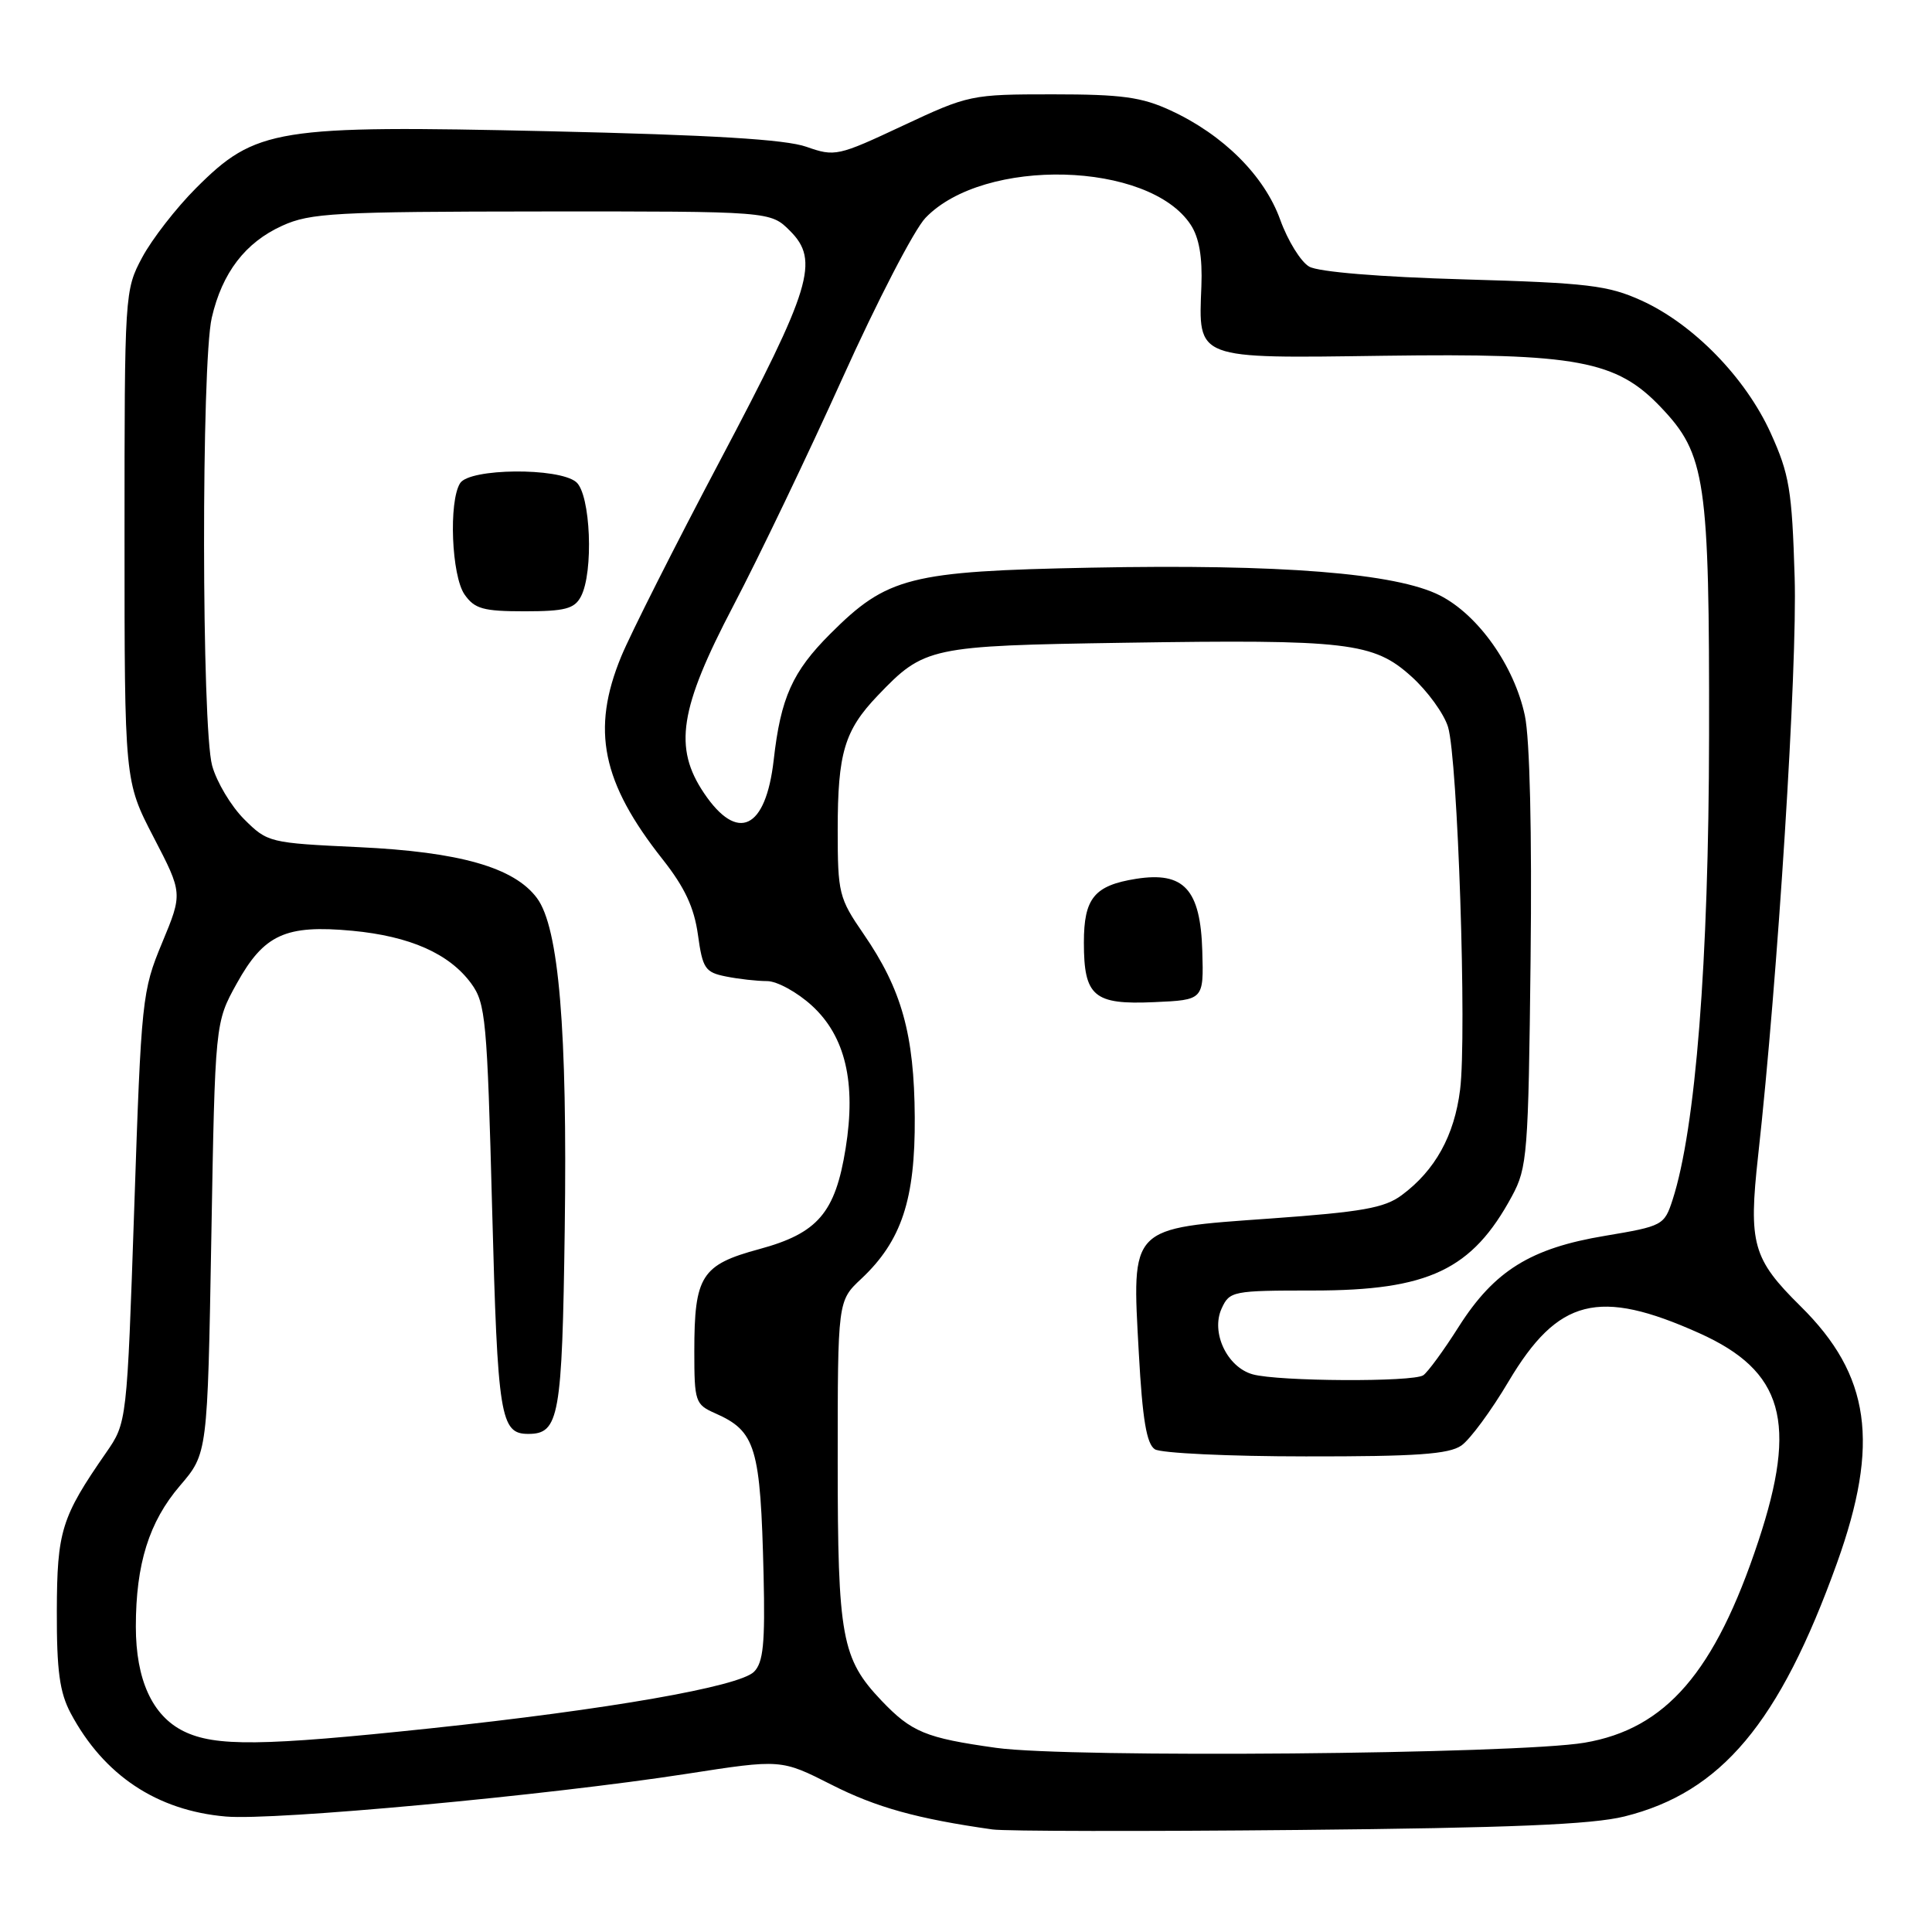 <?xml version="1.0" encoding="UTF-8" standalone="no"?>
<!DOCTYPE svg PUBLIC "-//W3C//DTD SVG 1.1//EN" "http://www.w3.org/Graphics/SVG/1.1/DTD/svg11.dtd" >
<svg xmlns="http://www.w3.org/2000/svg" xmlns:xlink="http://www.w3.org/1999/xlink" version="1.1" viewBox="0 0 256 256">
 <g >
 <path fill="currentColor"
d=" M 215.25 240.69 C 228.08 237.50 235.79 228.31 243.41 207.11 C 249.11 191.23 247.83 182.21 238.59 173.09 C 232.23 166.81 231.67 164.81 232.96 153.14 C 235.57 129.59 238.17 88.42 237.80 76.50 C 237.45 64.91 237.10 62.84 234.63 57.39 C 231.29 50.03 224.37 42.94 217.50 39.82 C 213.06 37.81 210.42 37.49 194.00 37.02 C 182.81 36.70 174.70 36.03 173.48 35.33 C 172.37 34.70 170.64 31.90 169.64 29.13 C 167.55 23.30 162.10 17.86 155.12 14.64 C 151.29 12.86 148.63 12.50 139.50 12.50 C 128.68 12.50 128.35 12.57 119.62 16.66 C 111.03 20.69 110.63 20.78 106.85 19.45 C 104.07 18.47 94.29 17.88 72.73 17.39 C 36.58 16.57 33.90 17.00 25.98 24.92 C 23.34 27.56 20.13 31.70 18.84 34.11 C 16.52 38.45 16.50 38.84 16.50 71.00 C 16.50 103.50 16.50 103.50 20.35 110.93 C 24.21 118.36 24.21 118.36 21.48 124.93 C 18.83 131.31 18.72 132.32 17.79 160.00 C 16.82 188.50 16.82 188.50 14.05 192.50 C 8.12 201.05 7.56 202.87 7.53 213.50 C 7.51 221.38 7.90 224.24 9.36 227.00 C 13.75 235.23 20.78 239.91 29.93 240.70 C 36.33 241.26 72.55 237.90 91.00 235.04 C 103.50 233.10 103.50 233.10 110.17 236.48 C 116.10 239.49 121.53 241.00 131.50 242.41 C 133.15 242.65 151.38 242.68 172.00 242.48 C 200.15 242.21 210.94 241.76 215.25 240.69 Z  M 132.00 231.60 C 122.64 230.29 120.79 229.52 116.80 225.34 C 111.52 219.78 111.00 216.95 111.00 193.72 C 111.00 172.37 111.00 172.37 114.13 169.44 C 119.46 164.43 121.28 158.94 121.21 148.05 C 121.14 137.04 119.49 131.11 114.41 123.73 C 111.16 119.01 111.00 118.35 111.00 109.95 C 111.00 99.78 111.89 96.78 116.31 92.16 C 122.47 85.72 123.17 85.57 148.91 85.17 C 178.62 84.71 182.01 85.11 187.03 89.65 C 189.15 91.56 191.33 94.56 191.87 96.32 C 193.16 100.51 194.38 137.13 193.47 144.39 C 192.71 150.48 190.16 155.09 185.73 158.37 C 183.44 160.07 180.47 160.59 168.34 161.46 C 149.57 162.80 149.97 162.38 150.90 179.30 C 151.38 188.08 151.93 191.34 153.03 192.04 C 153.84 192.55 162.84 192.98 173.03 192.98 C 187.67 193.00 191.99 192.69 193.64 191.54 C 194.79 190.74 197.61 186.91 199.90 183.04 C 206.45 172.03 211.83 170.67 225.16 176.65 C 236.31 181.66 238.23 188.41 232.99 204.22 C 227.24 221.57 220.75 229.09 209.95 230.92 C 200.93 232.44 141.73 232.96 132.00 231.60 Z  M 159.31 126.01 C 159.07 117.83 156.87 115.45 150.53 116.45 C 145.00 117.33 143.62 119.02 143.62 124.89 C 143.62 132.03 144.93 133.15 152.91 132.79 C 159.50 132.50 159.50 132.50 159.31 126.01 Z  M 24.32 229.39 C 20.18 227.34 18.00 222.57 18.00 215.54 C 18.00 207.23 19.75 201.65 23.85 196.86 C 27.50 192.60 27.50 192.60 28.00 164.05 C 28.50 135.50 28.50 135.50 31.37 130.32 C 34.98 123.81 37.83 122.51 46.66 123.33 C 54.32 124.05 59.54 126.36 62.44 130.32 C 64.35 132.94 64.55 135.06 65.21 160.17 C 65.94 187.80 66.29 190.00 70.00 190.00 C 74.09 190.00 74.49 187.75 74.83 162.87 C 75.19 136.47 74.06 122.90 71.15 119.00 C 68.13 114.94 60.93 112.88 47.50 112.25 C 35.70 111.70 35.45 111.64 32.35 108.55 C 30.62 106.82 28.71 103.63 28.11 101.45 C 26.71 96.41 26.67 48.13 28.06 42.10 C 29.44 36.13 32.50 32.13 37.40 29.91 C 41.11 28.22 44.41 28.04 71.80 28.02 C 102.09 28.00 102.09 28.00 104.67 30.58 C 108.62 34.52 107.53 38.11 95.42 61.01 C 89.46 72.28 83.56 83.97 82.31 87.00 C 78.31 96.71 79.74 103.67 87.82 113.89 C 90.73 117.58 91.98 120.25 92.48 123.86 C 93.10 128.34 93.43 128.84 96.20 129.39 C 97.88 129.73 100.33 130.00 101.64 130.00 C 102.95 130.00 105.64 131.47 107.60 133.27 C 112.01 137.32 113.46 143.44 112.05 152.17 C 110.68 160.71 108.36 163.41 100.62 165.51 C 92.93 167.59 92.00 169.05 92.00 179.07 C 92.00 185.72 92.13 186.10 94.75 187.26 C 100.16 189.65 100.77 191.71 101.18 208.74 C 101.39 217.76 101.14 220.29 99.91 221.52 C 97.94 223.49 80.59 226.52 57.00 229.02 C 34.71 231.38 28.50 231.45 24.32 229.39 Z  M 76.96 79.07 C 78.69 75.85 78.26 65.46 76.34 63.87 C 74.00 61.93 62.22 62.04 60.97 64.02 C 59.43 66.45 59.83 76.31 61.56 78.78 C 62.89 80.68 64.03 81.00 69.52 81.00 C 74.83 81.00 76.11 80.67 76.96 79.07 Z  M 166.00 182.11 C 162.60 181.17 160.42 176.56 161.87 173.39 C 162.92 171.08 163.33 171.00 174.01 171.00 C 189.31 171.00 195.07 168.26 200.34 158.50 C 202.38 154.73 202.52 152.95 202.81 127.14 C 203.00 110.32 202.71 97.87 202.05 94.81 C 200.64 88.22 195.88 81.49 190.80 78.90 C 184.99 75.94 169.72 74.72 144.50 75.22 C 120.54 75.69 117.56 76.44 110.01 83.99 C 105.00 89.00 103.45 92.45 102.52 100.70 C 101.47 109.91 97.73 111.69 93.29 105.10 C 89.22 99.06 90.03 93.90 97.17 80.27 C 100.56 73.80 107.07 60.22 111.64 50.09 C 116.20 39.97 121.14 30.42 122.63 28.87 C 130.37 20.79 152.26 21.36 157.78 29.79 C 158.89 31.48 159.34 34.07 159.19 37.92 C 158.80 47.70 158.26 47.49 183.38 47.14 C 208.98 46.79 214.18 47.76 220.08 53.97 C 226.01 60.20 226.51 63.57 226.46 97.50 C 226.42 127.48 224.68 149.54 221.63 158.97 C 220.53 162.36 220.32 162.47 212.69 163.75 C 202.81 165.39 198.01 168.38 193.30 175.78 C 191.31 178.93 189.18 181.83 188.59 182.23 C 187.23 183.15 169.40 183.05 166.00 182.11 Z "/>
</g>
</svg>